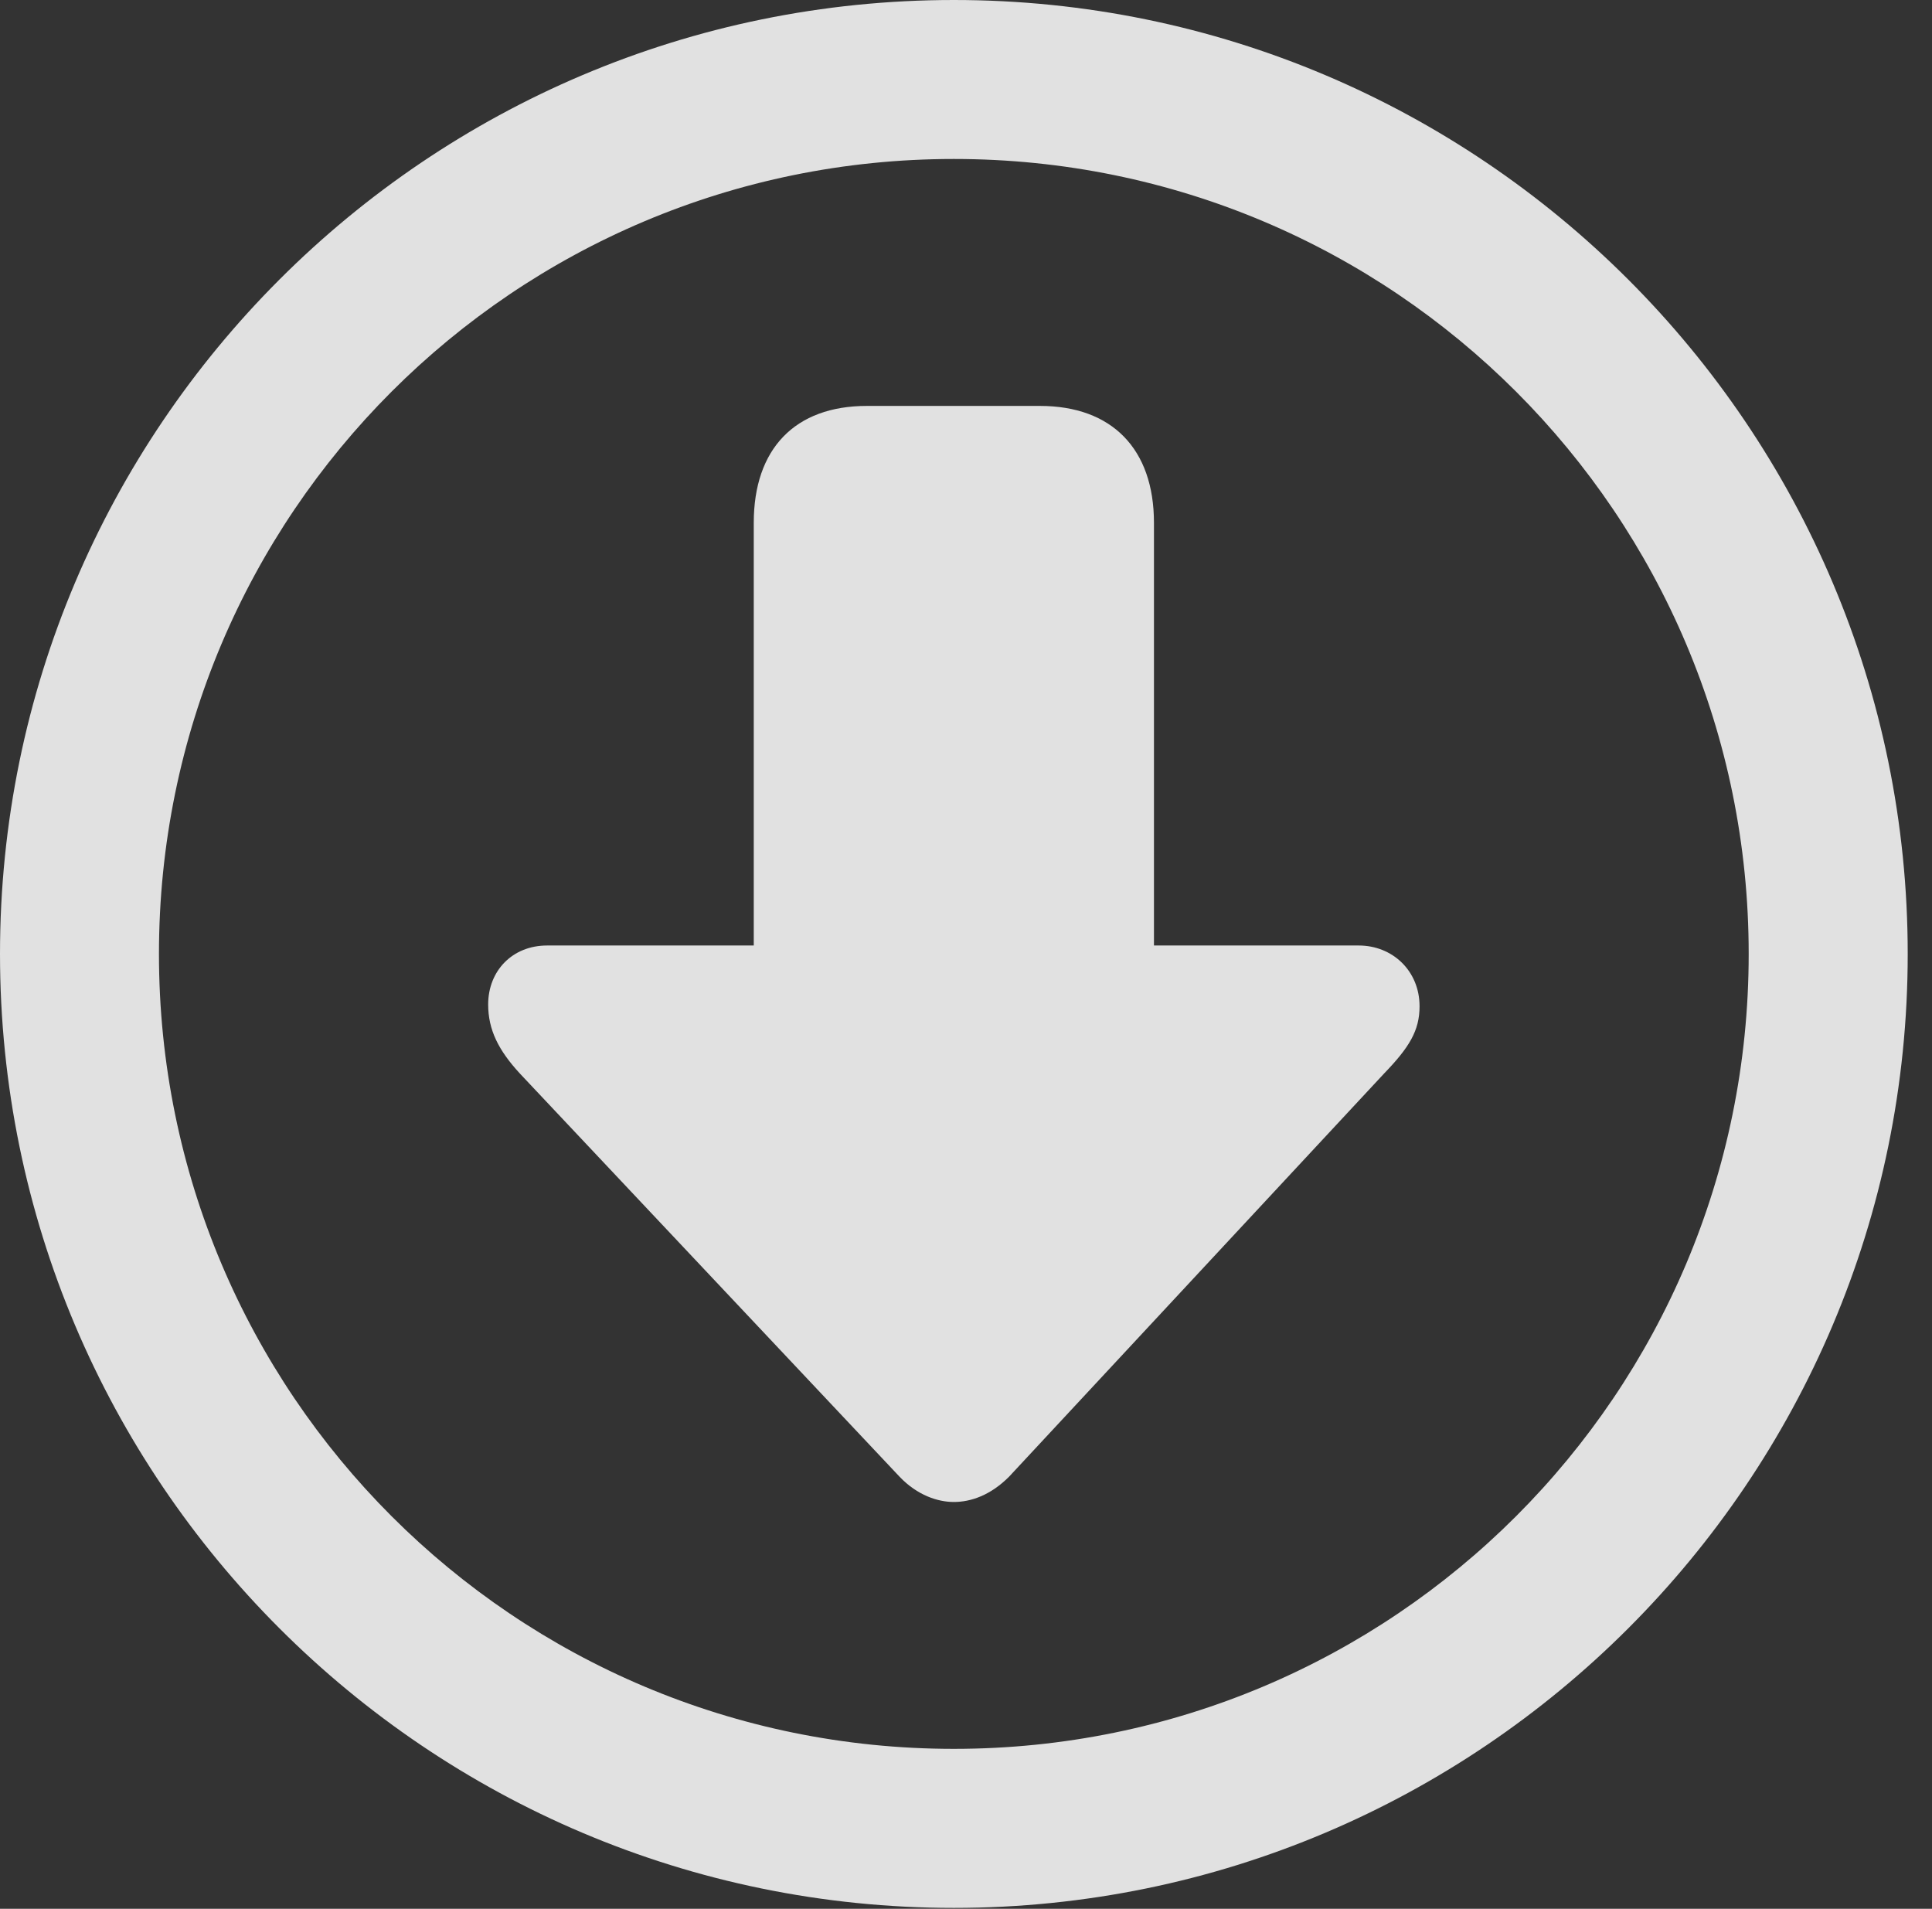 <?xml version="1.0" encoding="UTF-8"?>
<!--Generator: Apple Native CoreSVG 326-->
<!DOCTYPE svg
PUBLIC "-//W3C//DTD SVG 1.1//EN"
       "http://www.w3.org/Graphics/SVG/1.1/DTD/svg11.dtd">
<svg version="1.1" xmlns="http://www.w3.org/2000/svg" xmlns:xlink="http://www.w3.org/1999/xlink" viewBox="0 0 28.246 27.904">
 <rect x="0" y="0" width="28.246" height="27.904" fill="#333333" stroke="none"/>
 <g>
  <rect height="27.904" opacity="0" width="28.246" x="0" y="0"/>
  <path d="M13.945 27.891C21.643 27.891 27.891 21.643 27.891 13.945C27.891 6.248 21.643 0 13.945 0C6.248 0 0 6.248 0 13.945C0 21.643 6.248 27.891 13.945 27.891ZM13.945 25.566C7.52 25.566 2.324 20.371 2.324 13.945C2.324 7.52 7.52 2.324 13.945 2.324C20.371 2.324 25.566 7.52 25.566 13.945C25.566 20.371 20.371 25.566 13.945 25.566Z" fill="white" fill-opacity="0.85"/>
  <path d="M13.945 21.957C14.191 21.957 14.479 21.861 14.752 21.588L20.234 15.695C20.604 15.312 20.754 15.066 20.754 14.711C20.754 14.191 20.357 13.822 19.865 13.822L16.871 13.822L16.871 7.643C16.871 6.562 16.256 5.934 15.203 5.934L12.674 5.934C11.621 5.934 11.02 6.562 11.02 7.643L11.02 13.822L7.998 13.822C7.492 13.822 7.137 14.191 7.137 14.684C7.137 15.053 7.287 15.354 7.602 15.695L13.152 21.588C13.412 21.861 13.713 21.957 13.945 21.957Z" fill="white" fill-opacity="0.85"/>
 </g>
</svg>
